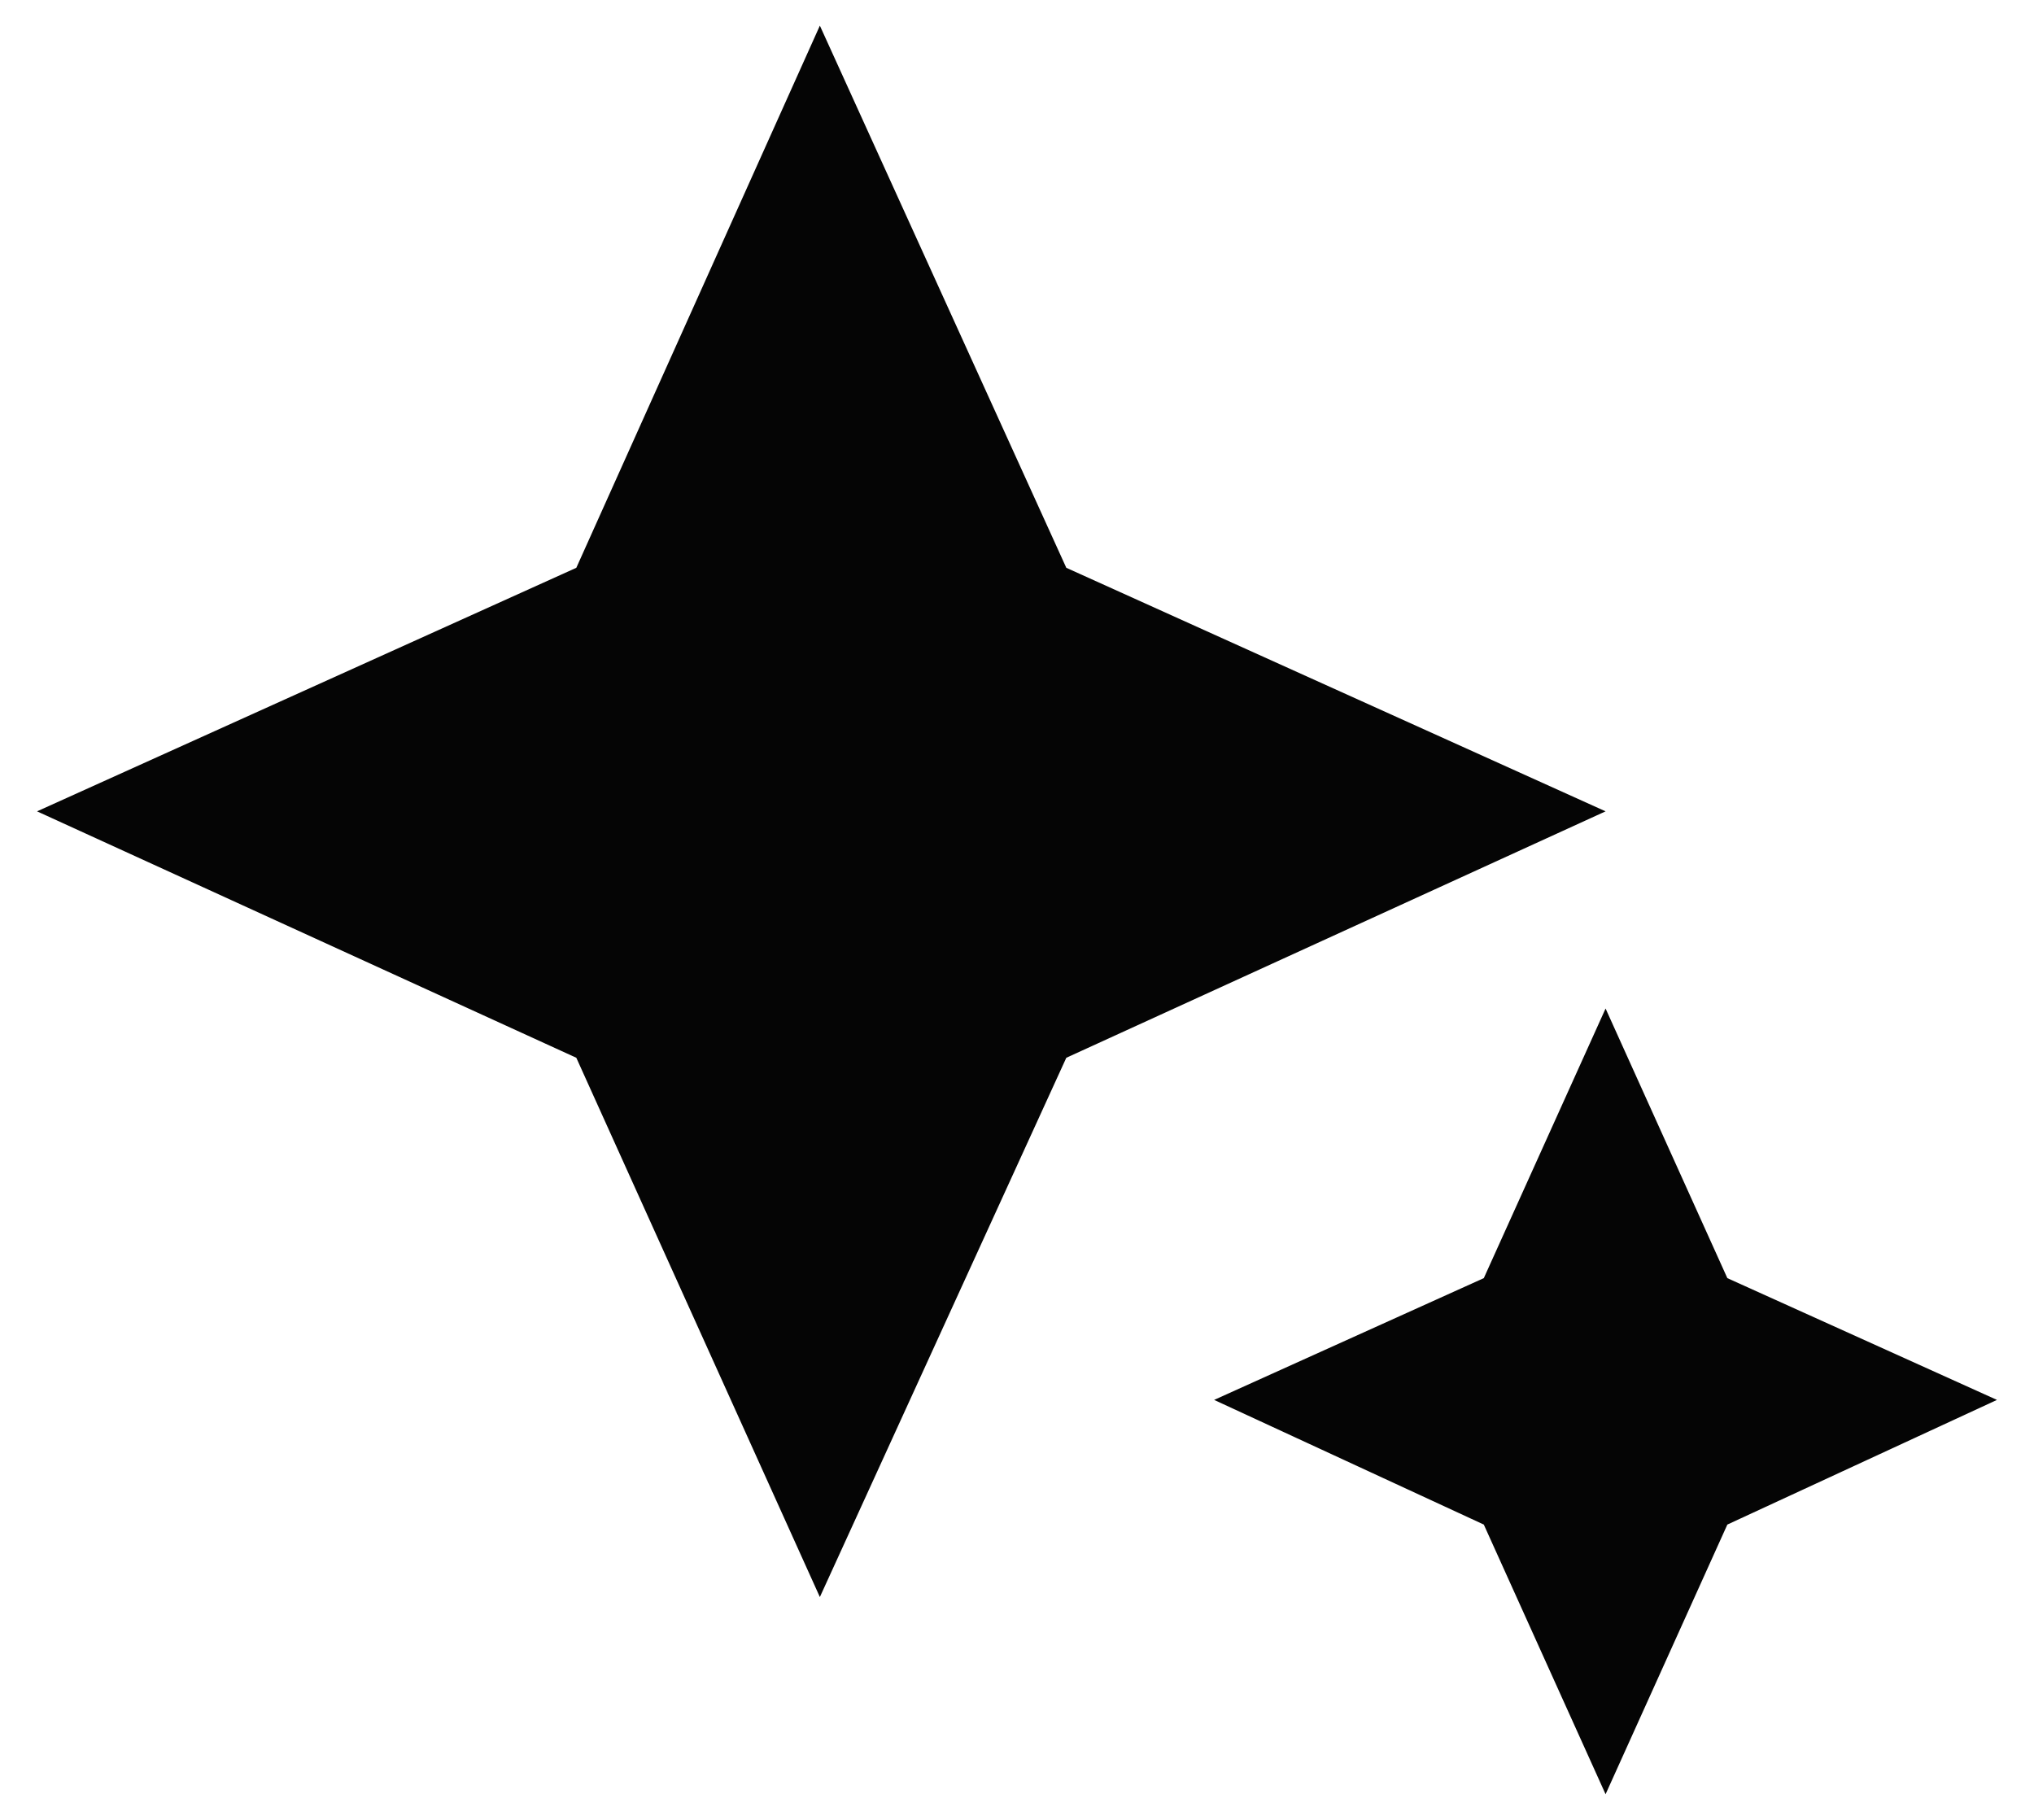 <svg width="38" height="34" viewBox="0 0 38 34" fill="none" xmlns="http://www.w3.org/2000/svg">
<path d="M15.317 29.837L10.767 19.762L0.692 15.158L10.767 10.608L15.317 0.479L19.921 10.608L29.996 15.158L19.921 19.762L15.317 29.837ZM29.996 33.521L27.721 28.483L22.683 26.154L27.721 23.879L29.996 18.842L32.271 23.879L37.308 26.154L32.271 28.483L29.996 33.521Z" fill="black" fill-opacity="0.98"/>
</svg>
